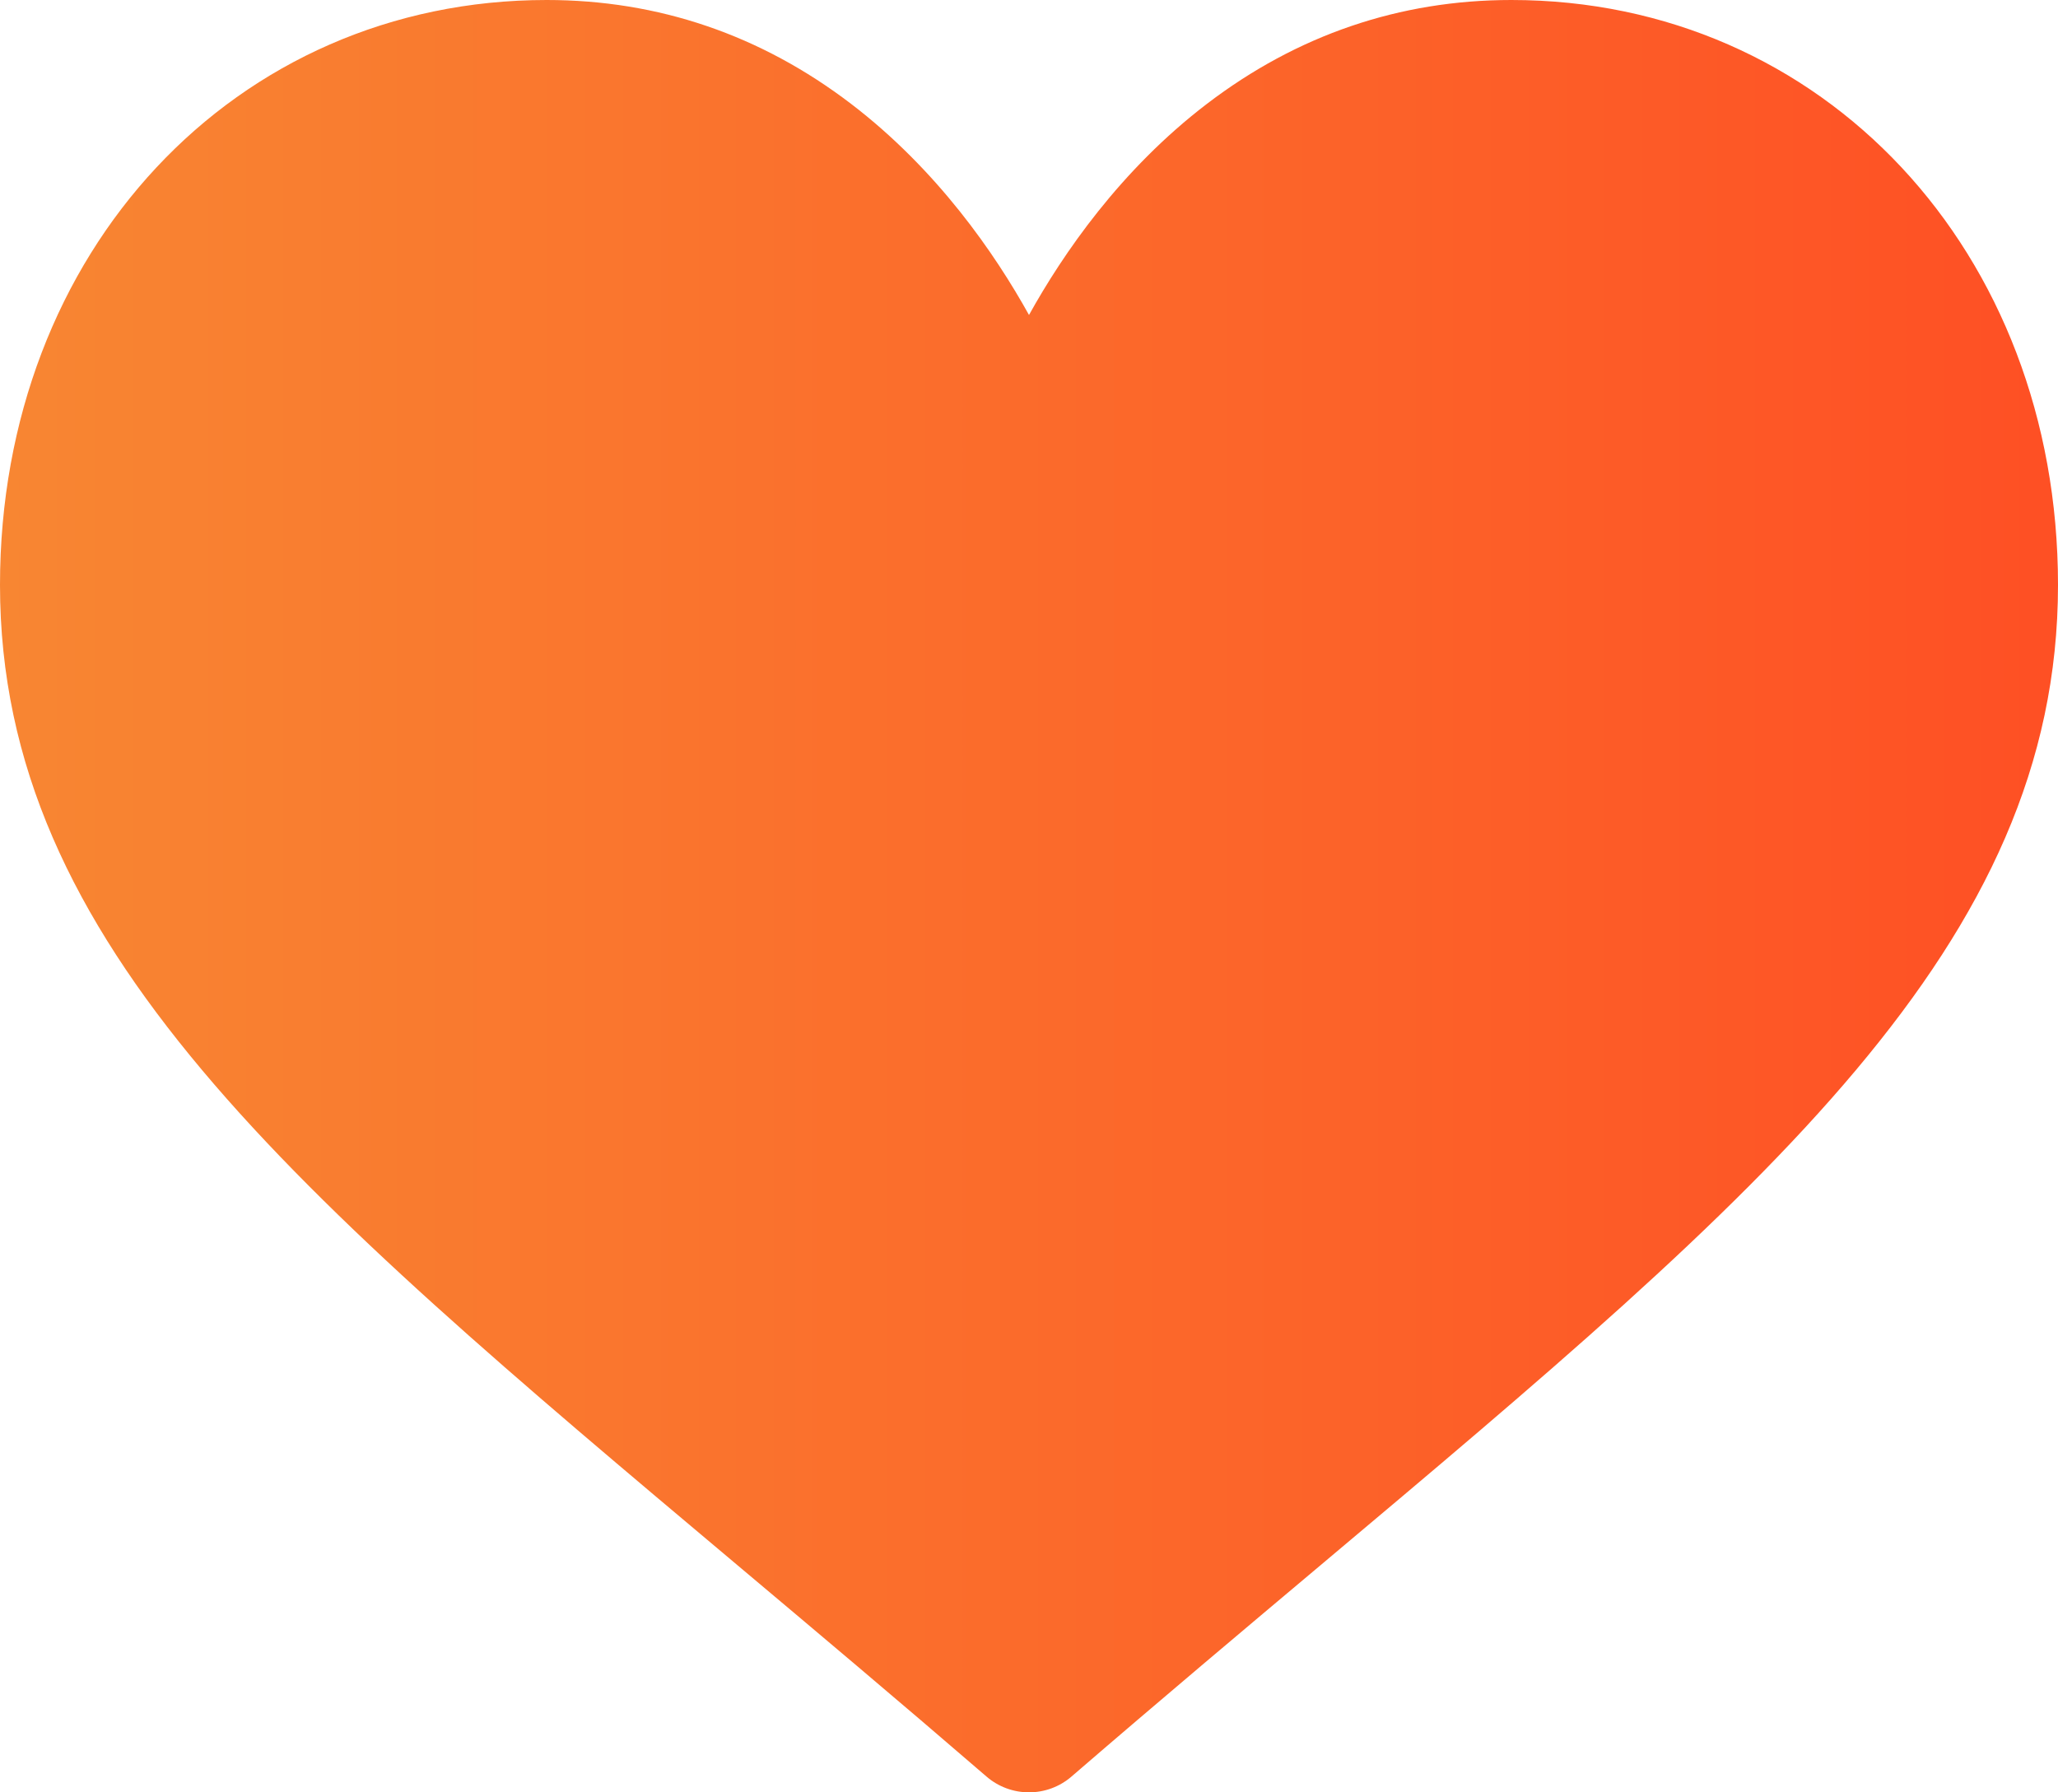 <svg width="31" height="27" viewBox="0 0 31 27" fill="none" xmlns="http://www.w3.org/2000/svg">
<path d="M22.766 0C21.084 0 19.541 0.526 18.182 1.563C16.878 2.558 16.011 3.824 15.5 4.745C14.989 3.824 14.121 2.558 12.818 1.563C11.459 0.526 9.917 0 8.234 0C3.54 0 0 3.788 0 8.812C0 14.239 4.416 17.952 11.102 23.573C12.238 24.528 13.525 25.61 14.862 26.764C15.039 26.916 15.265 27 15.5 27C15.735 27 15.961 26.916 16.138 26.764C17.475 25.61 18.762 24.528 19.898 23.573C26.584 17.952 31 14.239 31 8.812C31 3.788 27.46 0 22.766 0Z" fill="url(#paint0_linear)"/>
<defs>
<linearGradient id="paint0_linear" x1="0" y1="13.776" x2="33.551" y2="13.776" gradientUnits="userSpaceOnUse">
<stop stop-color="#F88632"/>
<stop offset="1" stop-color="#FF4B23"/>
</linearGradient>
</defs>
</svg>
